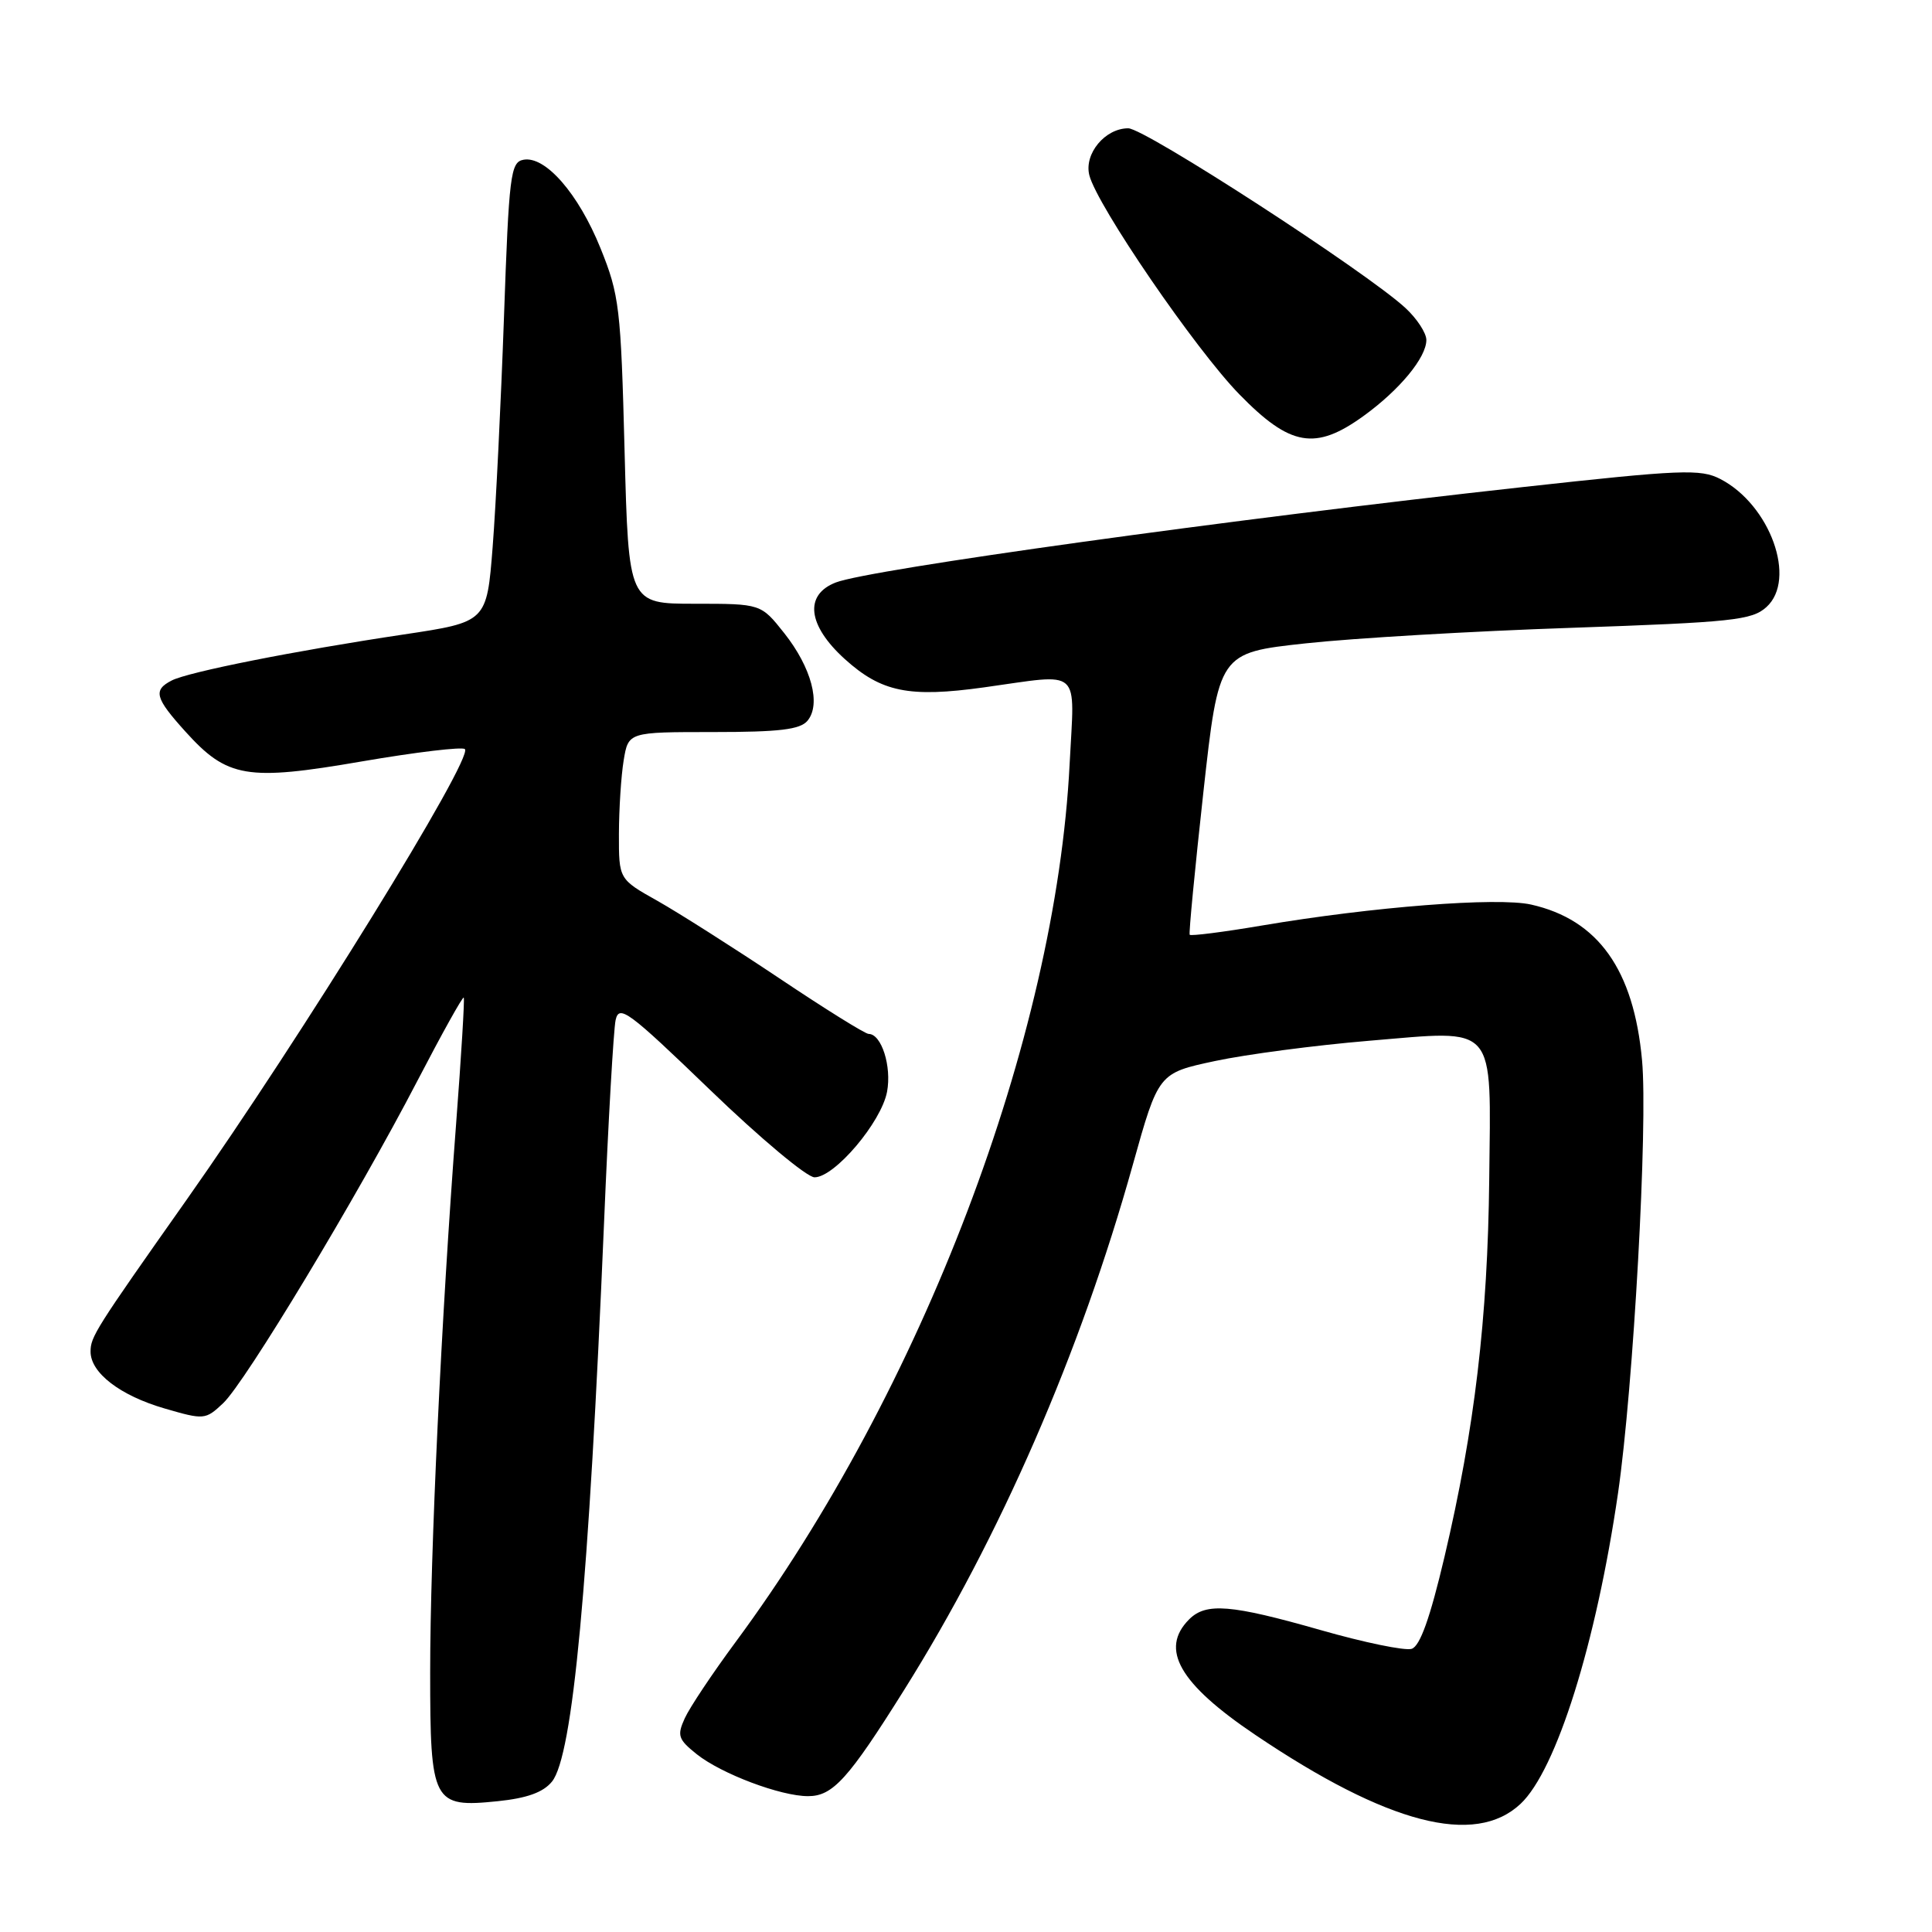 <?xml version="1.0" encoding="UTF-8" standalone="no"?>
<!DOCTYPE svg PUBLIC "-//W3C//DTD SVG 1.1//EN" "http://www.w3.org/Graphics/SVG/1.1/DTD/svg11.dtd" >
<svg xmlns="http://www.w3.org/2000/svg" xmlns:xlink="http://www.w3.org/1999/xlink" version="1.1" viewBox="0 0 256 256">
 <g >
 <path fill="currentColor"
d=" M 201.48 239.02 C 206.23 234.56 211.50 217.74 214.40 197.83 C 216.44 183.73 218.37 149.06 217.58 140.50 C 216.48 128.48 211.76 121.86 202.88 119.86 C 198.43 118.86 181.90 120.15 167.19 122.64 C 162.07 123.51 157.77 124.05 157.64 123.86 C 157.51 123.66 158.33 115.17 159.45 105.00 C 161.50 86.50 161.50 86.50 173.00 85.25 C 179.32 84.56 195.17 83.63 208.22 83.19 C 229.57 82.45 232.14 82.18 234.06 80.44 C 238.12 76.77 234.56 66.89 227.95 63.47 C 225.33 62.12 222.81 62.22 201.78 64.54 C 163.11 68.80 115.24 75.44 110.75 77.18 C 106.53 78.81 107.01 82.87 111.94 87.33 C 116.80 91.72 120.46 92.46 130.39 91.08 C 143.50 89.26 142.39 88.25 141.73 101.25 C 139.90 137.56 122.16 184.20 97.47 217.58 C 94.41 221.72 91.38 226.26 90.74 227.67 C 89.69 229.97 89.86 230.47 92.32 232.44 C 95.58 235.04 103.46 238.01 107.08 238.00 C 110.35 238.00 112.41 235.73 119.79 223.95 C 132.50 203.70 143.15 179.24 150.10 154.35 C 153.50 142.19 153.50 142.19 161.00 140.59 C 165.12 139.71 174.30 138.50 181.38 137.91 C 198.52 136.48 197.55 135.36 197.33 156.29 C 197.13 174.66 195.40 189.33 191.40 206.30 C 189.49 214.40 188.16 218.13 187.05 218.48 C 186.18 218.76 180.74 217.64 174.98 215.99 C 163.10 212.60 159.81 212.33 157.57 214.57 C 153.64 218.51 156.26 223.09 166.32 229.87 C 183.86 241.70 195.43 244.70 201.48 239.02 Z  M 73.14 236.07 C 75.90 232.66 78.01 210.08 80.04 162.00 C 80.60 148.53 81.30 136.45 81.57 135.17 C 82.03 133.07 83.23 133.95 94.09 144.42 C 100.69 150.79 106.92 156.00 107.93 156.00 C 110.59 156.00 116.78 148.70 117.54 144.66 C 118.17 141.29 116.80 137.00 115.10 137.00 C 114.64 137.00 109.31 133.68 103.25 129.62 C 97.19 125.57 89.93 120.96 87.12 119.37 C 82.00 116.50 82.00 116.50 82.01 110.50 C 82.02 107.20 82.30 102.81 82.64 100.75 C 83.26 97.00 83.26 97.00 94.51 97.00 C 103.29 97.00 106.03 96.67 107.00 95.50 C 108.82 93.31 107.52 88.45 103.92 83.90 C 100.83 80.00 100.83 80.00 92.06 80.00 C 83.29 80.00 83.29 80.00 82.76 59.75 C 82.27 40.77 82.07 39.08 79.57 32.89 C 76.65 25.66 72.25 20.61 69.35 21.17 C 67.65 21.49 67.44 23.19 66.78 42.01 C 66.38 53.28 65.71 66.98 65.28 72.46 C 64.50 82.42 64.50 82.42 53.50 84.07 C 39.07 86.23 24.94 89.04 22.75 90.17 C 20.26 91.45 20.54 92.48 24.57 96.94 C 30.12 103.09 32.70 103.52 47.96 100.89 C 55.12 99.66 61.26 98.93 61.60 99.26 C 62.77 100.43 39.90 137.46 24.71 159.00 C 12.60 176.17 12.00 177.13 12.00 179.10 C 12.00 181.91 15.92 184.92 21.81 186.63 C 27.04 188.15 27.22 188.14 29.56 185.94 C 32.49 183.19 47.35 158.54 55.32 143.19 C 58.56 136.96 61.31 132.01 61.45 132.19 C 61.58 132.36 61.12 139.93 60.43 149.00 C 58.48 174.60 57.00 205.84 57.00 221.56 C 57.00 238.90 57.34 239.55 65.94 238.67 C 69.84 238.27 71.99 237.49 73.14 236.07 Z  M 180.69 55.11 C 185.46 51.66 189.00 47.37 189.00 45.05 C 189.00 44.13 187.76 42.23 186.25 40.83 C 181.12 36.07 151.70 17.00 149.50 17.00 C 146.43 17.00 143.63 20.37 144.34 23.21 C 145.36 27.24 158.41 46.30 164.22 52.25 C 170.97 59.17 174.29 59.74 180.69 55.11 Z "/>
</g>
</svg>